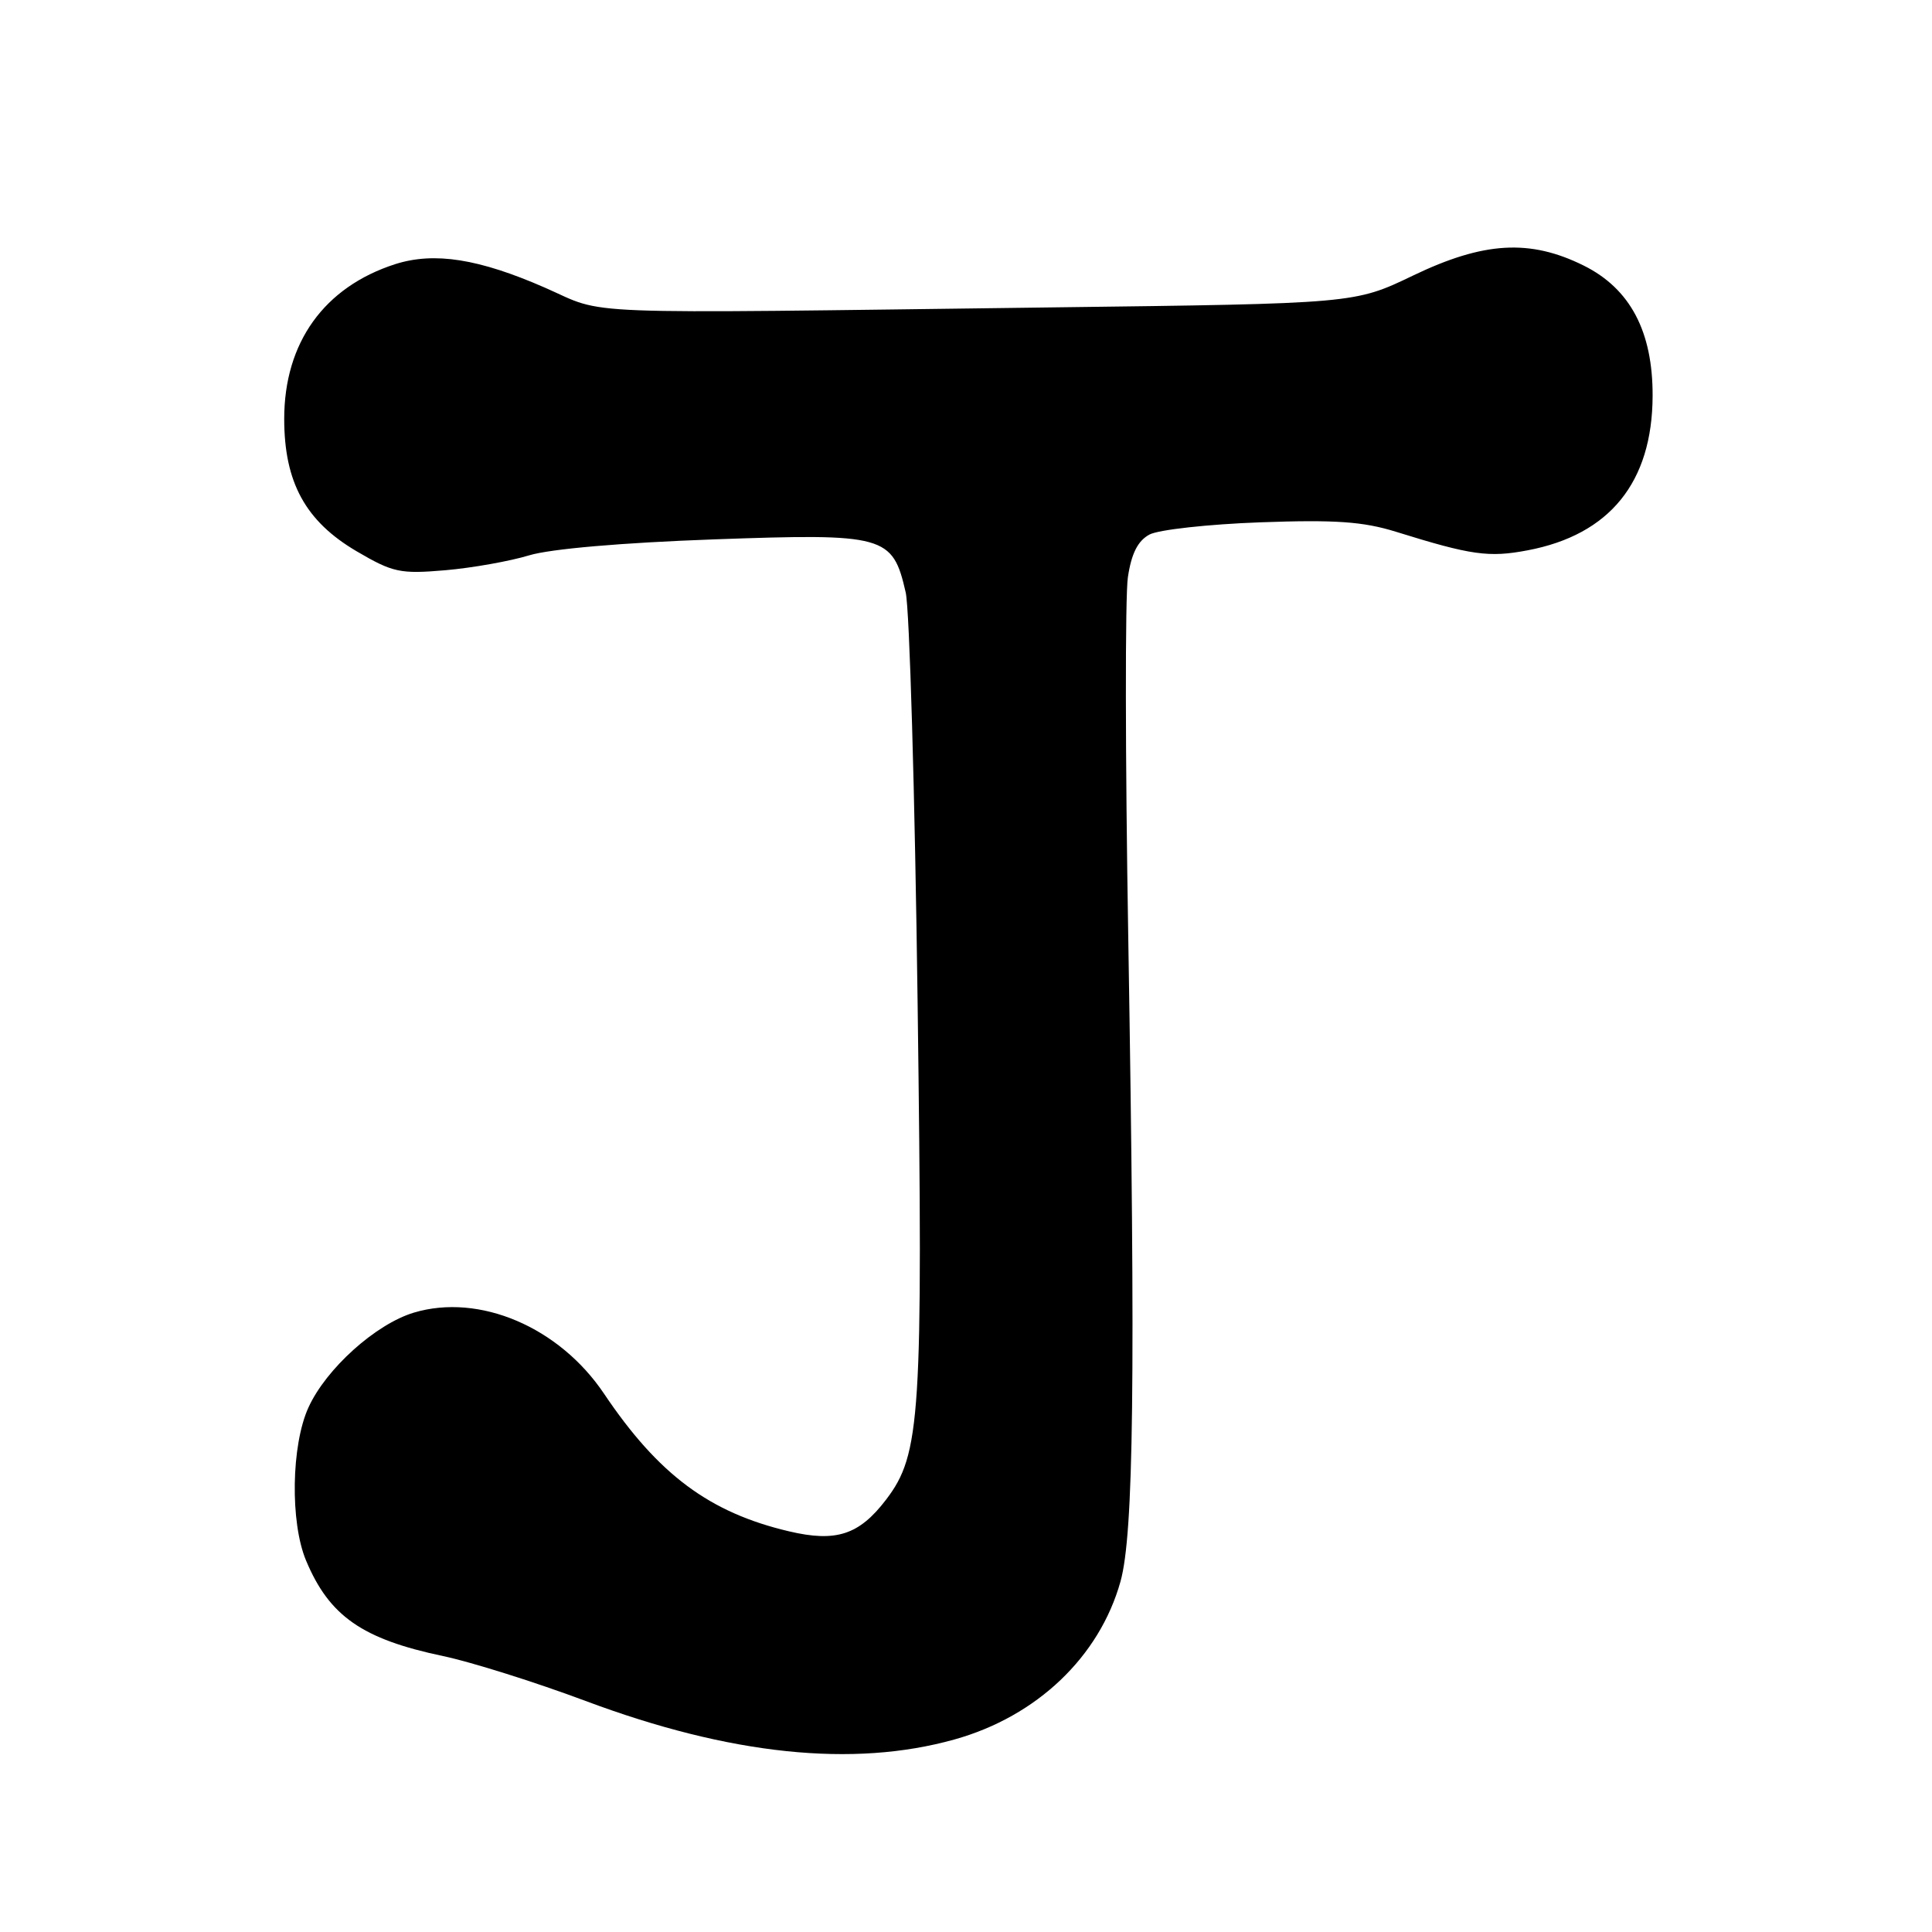 <?xml version="1.0" encoding="UTF-8" standalone="no"?>
<!DOCTYPE svg PUBLIC "-//W3C//DTD SVG 1.1//EN" "http://www.w3.org/Graphics/SVG/1.1/DTD/svg11.dtd" >
<svg xmlns="http://www.w3.org/2000/svg" xmlns:xlink="http://www.w3.org/1999/xlink" version="1.1" viewBox="0 0 256 256">
 <g >
 <path fill="currentColor"
d=" M 126.50 230.48 C 137.39 227.43 145.68 219.53 148.47 209.56 C 150.22 203.28 150.47 182.85 149.50 124.24 C 149.10 100.44 149.08 78.95 149.45 76.49 C 149.92 73.33 150.77 71.66 152.31 70.83 C 153.51 70.19 160.12 69.46 167.00 69.21 C 176.94 68.85 180.63 69.11 185.00 70.47 C 194.96 73.57 197.27 73.90 202.42 72.92 C 213.30 70.86 218.94 63.90 218.98 52.46 C 219.01 43.93 216.01 38.25 209.85 35.19 C 202.72 31.65 196.60 32.01 187.22 36.52 C 179.50 40.23 179.50 40.23 139.50 40.73 C 74.62 41.56 80.58 41.79 72.26 38.14 C 63.46 34.28 57.55 33.35 52.37 35.00 C 42.95 38.03 37.66 45.40 37.66 55.50 C 37.66 63.91 40.48 69.07 47.26 73.05 C 52.07 75.87 53.03 76.07 59.00 75.56 C 62.58 75.25 67.57 74.36 70.10 73.59 C 72.92 72.73 82.39 71.91 94.60 71.47 C 117.29 70.66 118.28 70.93 120.01 78.50 C 120.52 80.70 121.23 105.22 121.59 133.00 C 122.31 187.78 122.00 192.69 117.41 198.71 C 113.84 203.39 110.79 204.38 104.55 202.91 C 94.01 200.43 87.25 195.40 80.03 184.66 C 74.10 175.84 63.52 171.33 54.84 173.93 C 49.78 175.45 43.21 181.36 40.87 186.50 C 38.59 191.50 38.43 201.70 40.55 206.77 C 43.63 214.14 48.00 217.19 58.72 219.44 C 62.46 220.23 70.95 222.90 77.58 225.38 C 96.74 232.55 113.07 234.25 126.50 230.48 Z "/>
</g>
</svg>